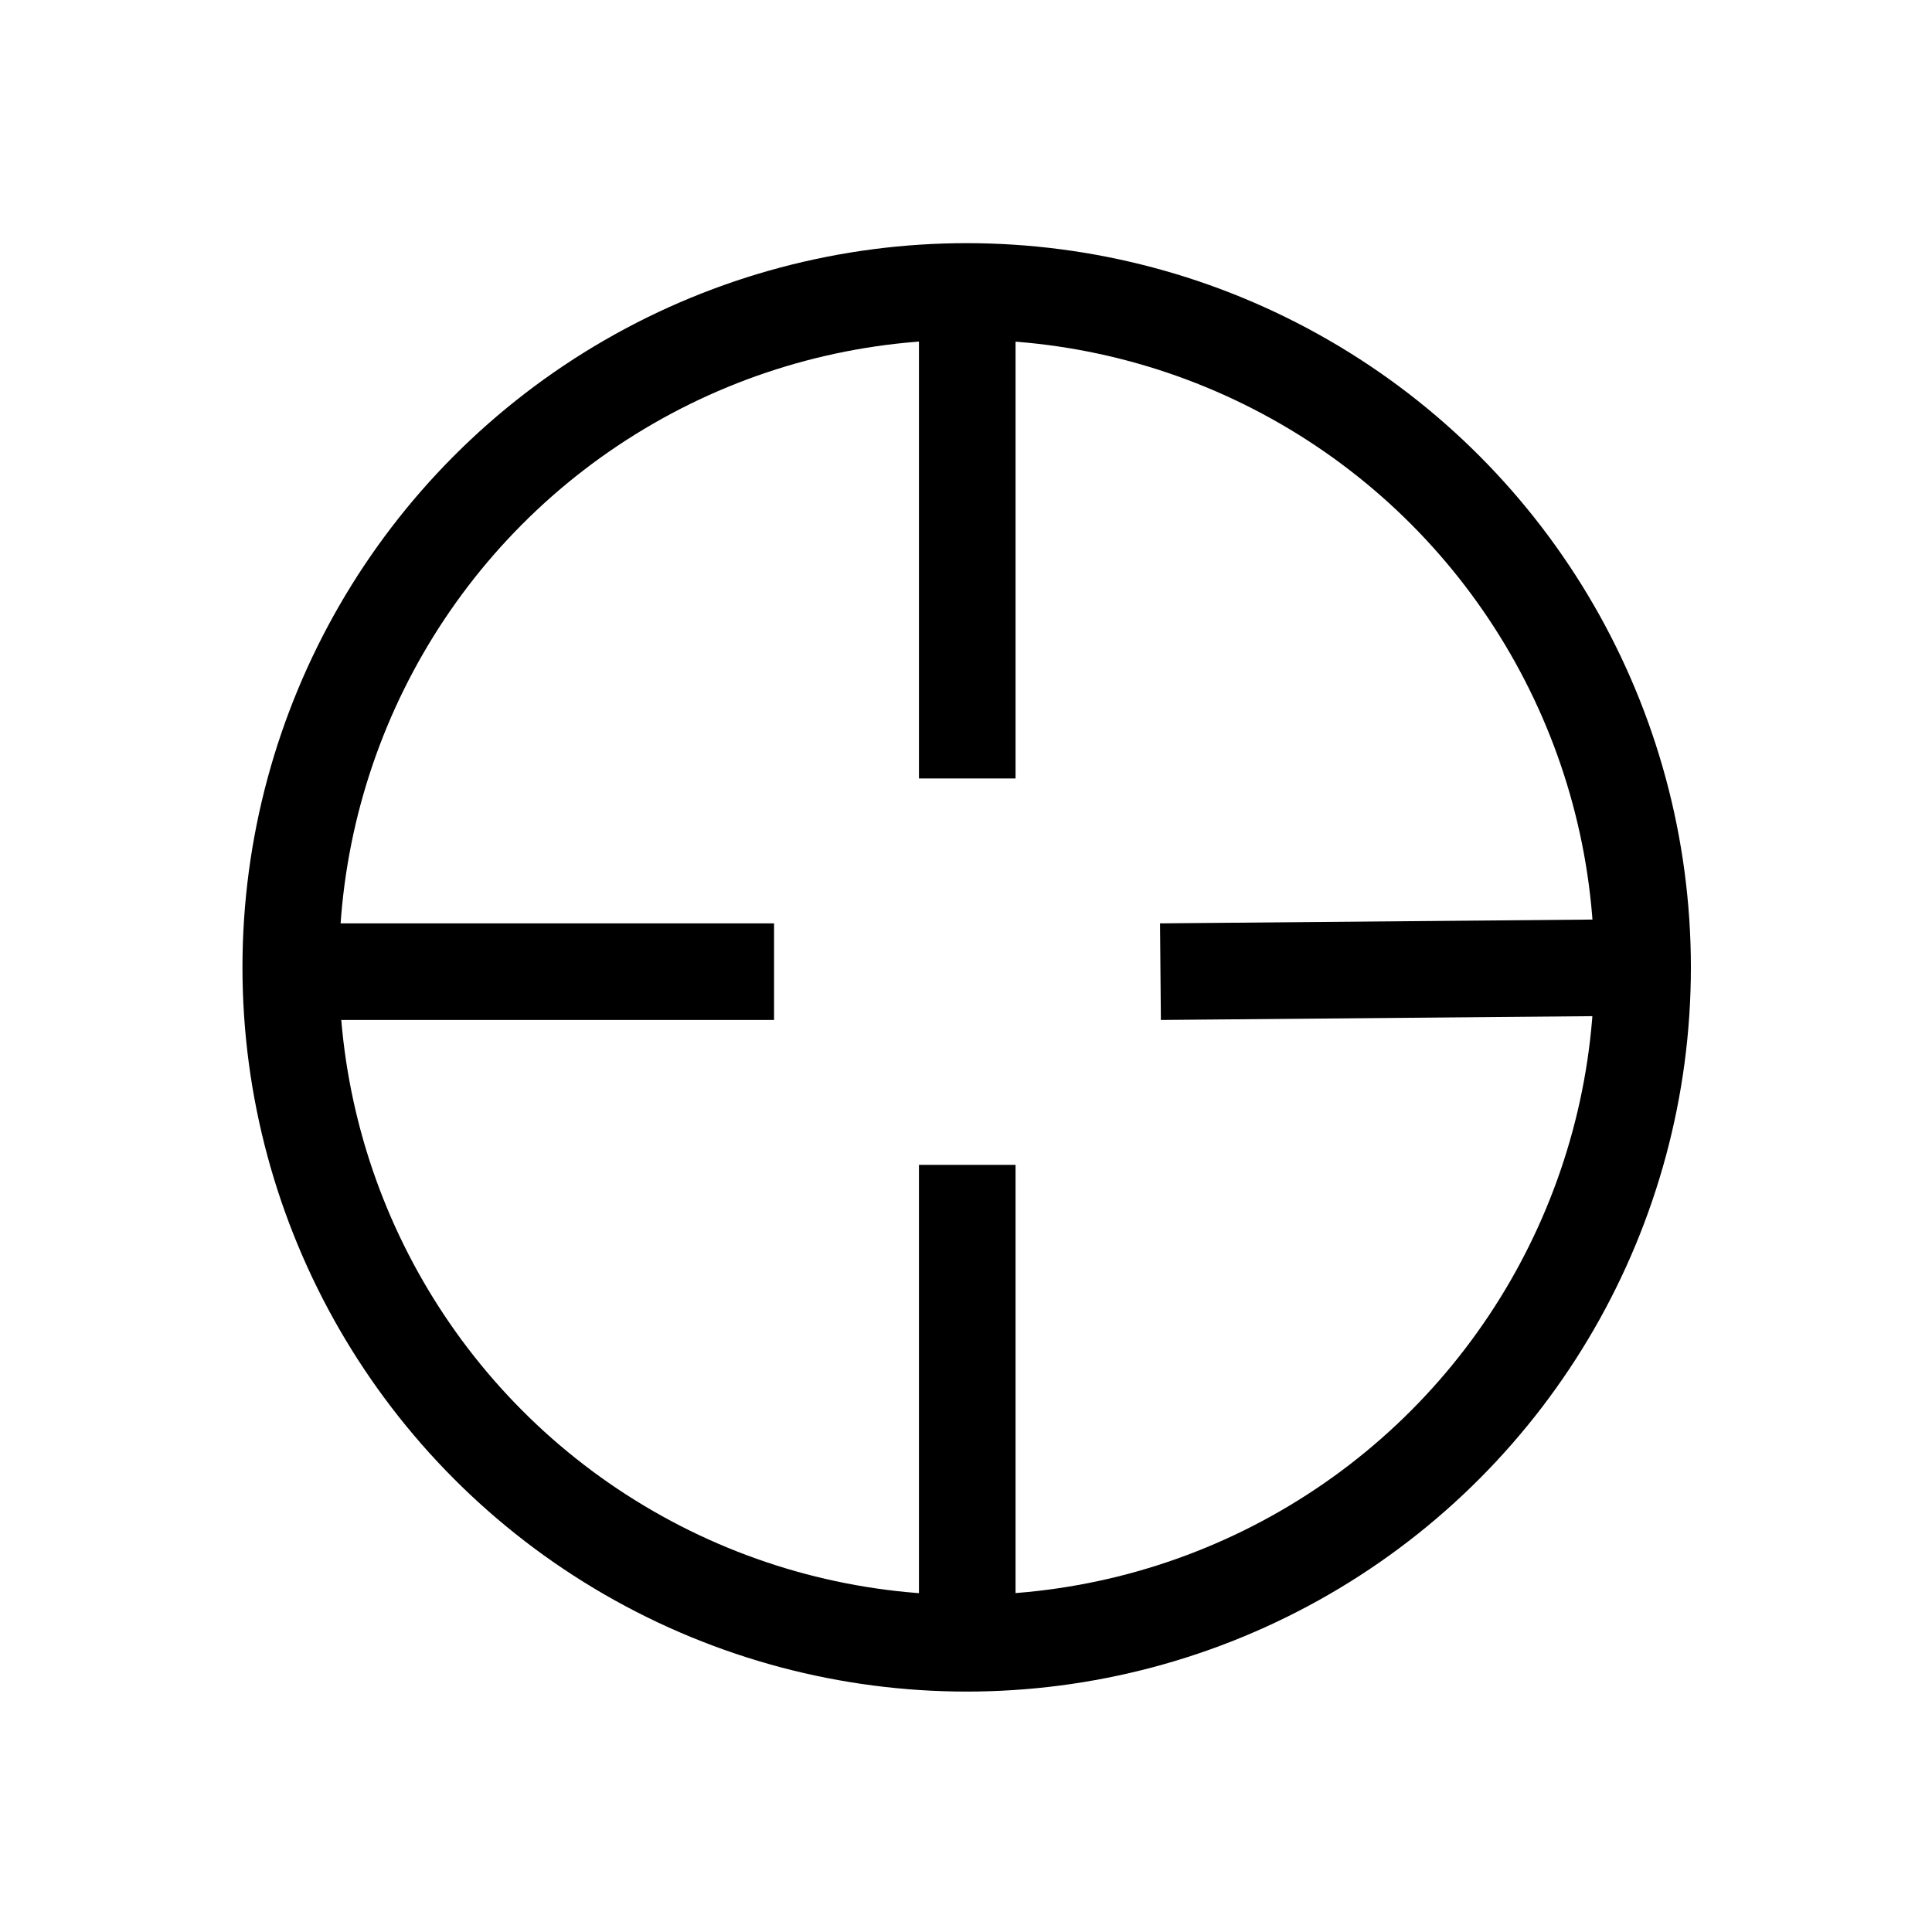 <?xml version="1.0" encoding="UTF-8" standalone="no"?>
<svg
   xmlns:dc="http://purl.org/dc/elements/1.1/"
   xmlns:cc="http://creativecommons.org/ns#"
   xmlns:rdf="http://www.w3.org/1999/02/22-rdf-syntax-ns#"
   xmlns:svg="http://www.w3.org/2000/svg"
   xmlns="http://www.w3.org/2000/svg"
   xmlns:sodipodi="http://sodipodi.sourceforge.net/DTD/sodipodi-0.dtd"
   xmlns:inkscape="http://www.inkscape.org/namespaces/inkscape"
   fill="#000000"
   viewBox="0 0 24 24"
   width="24"
   height="24"
   version="1.1"
   id="svg4"
   sodipodi:docname="navigation.svg"
   inkscape:version="1.0.1 (0767f8302a, 2020-10-17)">
  <defs
     id="defs8" />
  <sodipodi:namedview
     pagecolor="#ffffff"
     bordercolor="#666666"
     borderopacity="1"
     objecttolerance="10"
     gridtolerance="10"
     guidetolerance="10"
     inkscape:pageopacity="0"
     inkscape:pageshadow="2"
     inkscape:window-width="1299"
     inkscape:window-height="713"
     id="namedview6"
     showgrid="false"
     inkscape:zoom="2.83"
     inkscape:cx="1.7395195"
     inkscape:cy="19.189652"
     inkscape:window-x="67"
     inkscape:window-y="27"
     inkscape:window-maximized="1"
     inkscape:current-layer="svg4"
     inkscape:snap-intersection-paths="true" />
  <path
     d="M 0,0 H 24 V 24 H 0 Z"
     fill="none"
     id="path837" />
  <g
     id="g998"
     transform="matrix(0.6,0,0,0.6,-40.605,-16.339)">
    <circle
       style="fill:none;stroke:#000000;stroke-width:2;stroke-miterlimit:4;stroke-dasharray:none;stroke-opacity:1"
       id="path917"
       cx="87.689"
       cy="47.26"
       r="13.994" />
    <path
       style="fill:none;stroke:#000000;stroke-width:2;stroke-linecap:butt;stroke-linejoin:miter;stroke-miterlimit:4;stroke-dasharray:none;stroke-opacity:1"
       d="m 73.695,47.349 10.006,-8e-6"
       id="path936"
       sodipodi:nodetypes="cc" />
    <path
       style="fill:none;stroke:#000000;stroke-width:2;stroke-linecap:butt;stroke-linejoin:miter;stroke-miterlimit:4;stroke-dasharray:none;stroke-opacity:1"
       d="m 91.701,47.349 9.982,-0.088"
       id="path936-7"
       sodipodi:nodetypes="cc" />
    <path
       style="fill:none;stroke:#000000;stroke-width:2;stroke-linecap:butt;stroke-linejoin:miter;stroke-miterlimit:4;stroke-dasharray:none;stroke-opacity:1"
       d="m 87.701,33.266 6e-5,10.083"
       id="path936-5"
       sodipodi:nodetypes="cc" />
    <path
       style="fill:none;stroke:#000000;stroke-width:2;stroke-linecap:butt;stroke-linejoin:miter;stroke-miterlimit:4;stroke-dasharray:none;stroke-opacity:1"
       d="m 87.701,51.349 -6e-5,9.906"
       id="path936-5-3"
       sodipodi:nodetypes="cc" />
  </g>
</svg>
